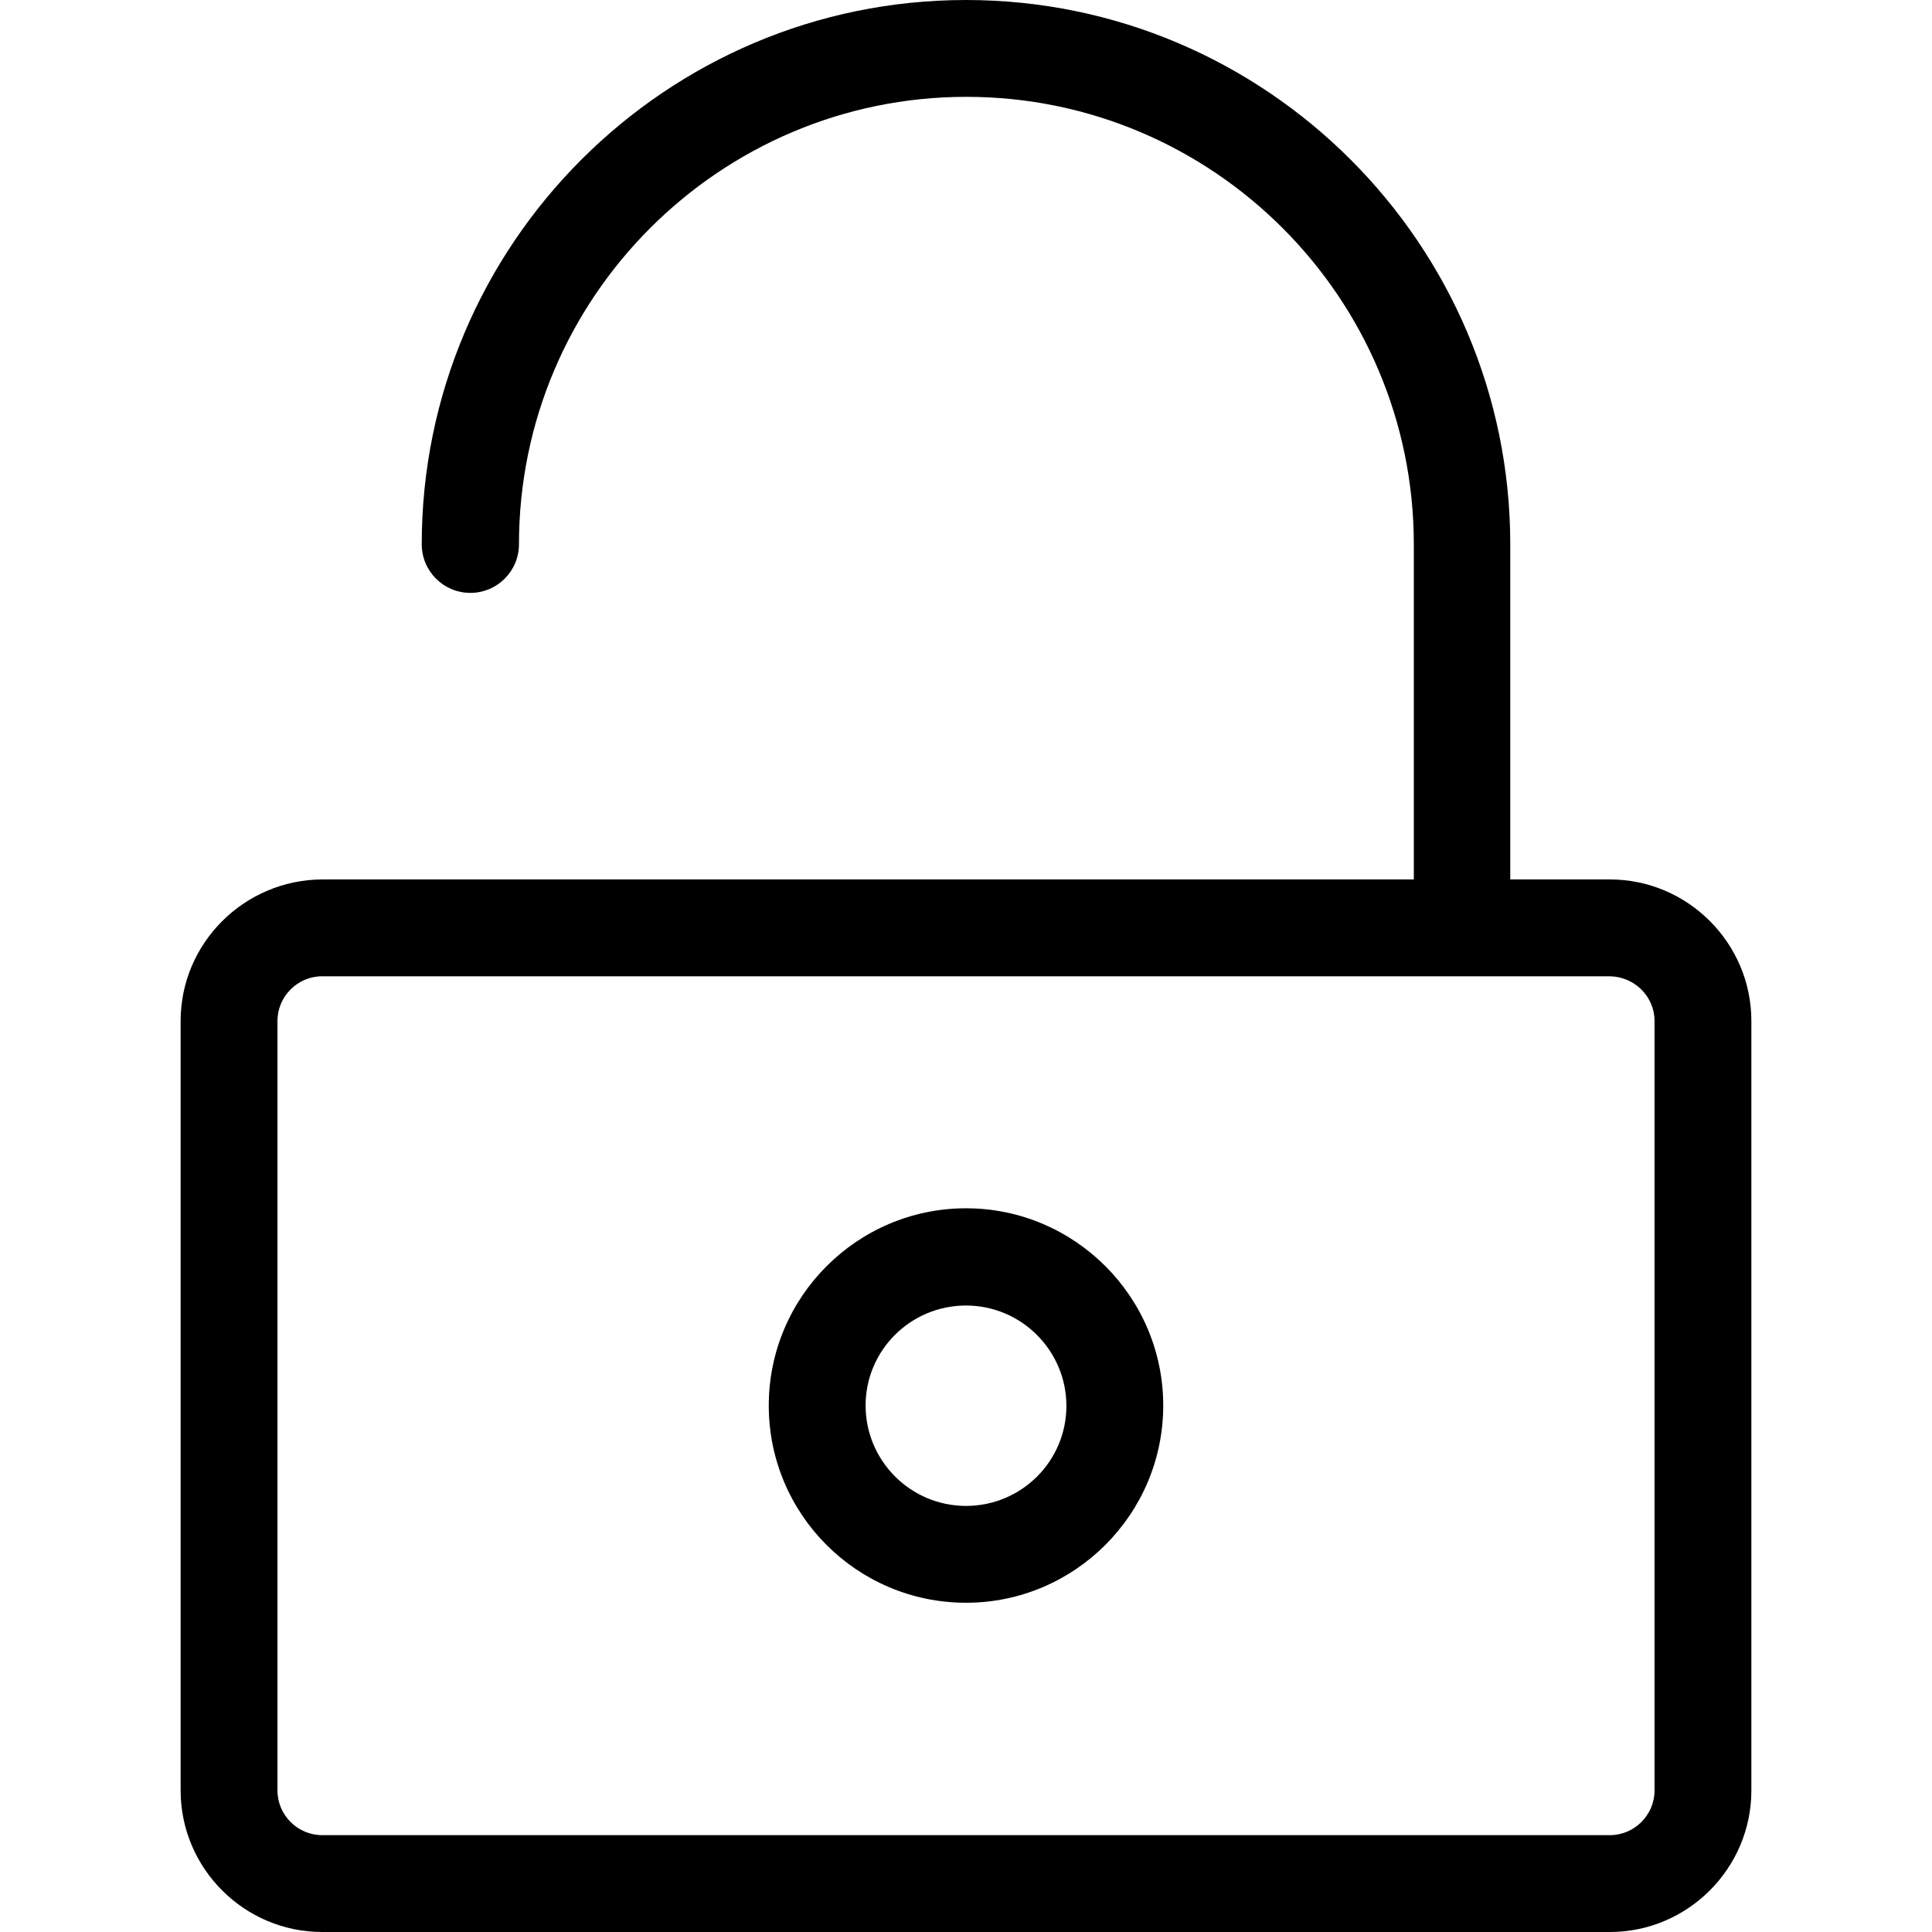 <?xml version="1.0" encoding="iso-8859-1"?>
<!-- Generator: Adobe Illustrator 19.0.0, SVG Export Plug-In . SVG Version: 6.00 Build 0)  -->
<svg version="1.1" id="Capa_1" xmlns="http://www.w3.org/2000/svg" xmlns:xlink="http://www.w3.org/1999/xlink" x="0px" y="0px"
	 viewBox="0 0 488.8 488.8" style="enable-background:new 0 0 488.8 488.8;" xml:space="preserve">
<g>
	<g>
		<path d="M45.7,258.3V453c0,19.7,16.1,35.8,35.8,35.8h325.8c19.7,0,35.8-16.1,35.8-35.8V258.3c0-19.7-16.1-35.8-35.8-35.8h-25.2
			v-84.8C382.1,61.8,320.3,0,244.4,0S106.7,61.8,106.7,137.7c0,6.8,5.5,12.3,12.3,12.3s12.3-5.5,12.3-12.3
			c0-62.4,50.8-113.2,113.2-113.2s113.2,50.8,113.2,113.2v84.8H81.5C61.8,222.6,45.7,238.6,45.7,258.3z M418.6,258.3V453
			c0,6.2-5.1,11.3-11.3,11.3H81.5c-6.2,0-11.3-5.1-11.3-11.3V258.3c0-6.2,5.1-11.3,11.3-11.3h325.8
			C413.5,247.1,418.6,252.1,418.6,258.3z"/>
		<path d="M244.4,405.5c27.5,0,49.9-22.4,49.9-49.9s-22.4-49.9-49.9-49.9s-49.9,22.4-49.9,49.9C194.5,383.2,216.9,405.5,244.4,405.5
			z M244.4,330.3c14,0,25.4,11.4,25.4,25.4S258.4,381,244.4,381S219,369.6,219,355.6S230.4,330.3,244.4,330.3z"/>
	</g>
</g>
<g>
</g>
<g>
</g>
<g>
</g>
<g>
</g>
<g>
</g>
<g>
</g>
<g>
</g>
<g>
</g>
<g>
</g>
<g>
</g>
<g>
</g>
<g>
</g>
<g>
</g>
<g>
</g>
<g>
</g>
</svg>
